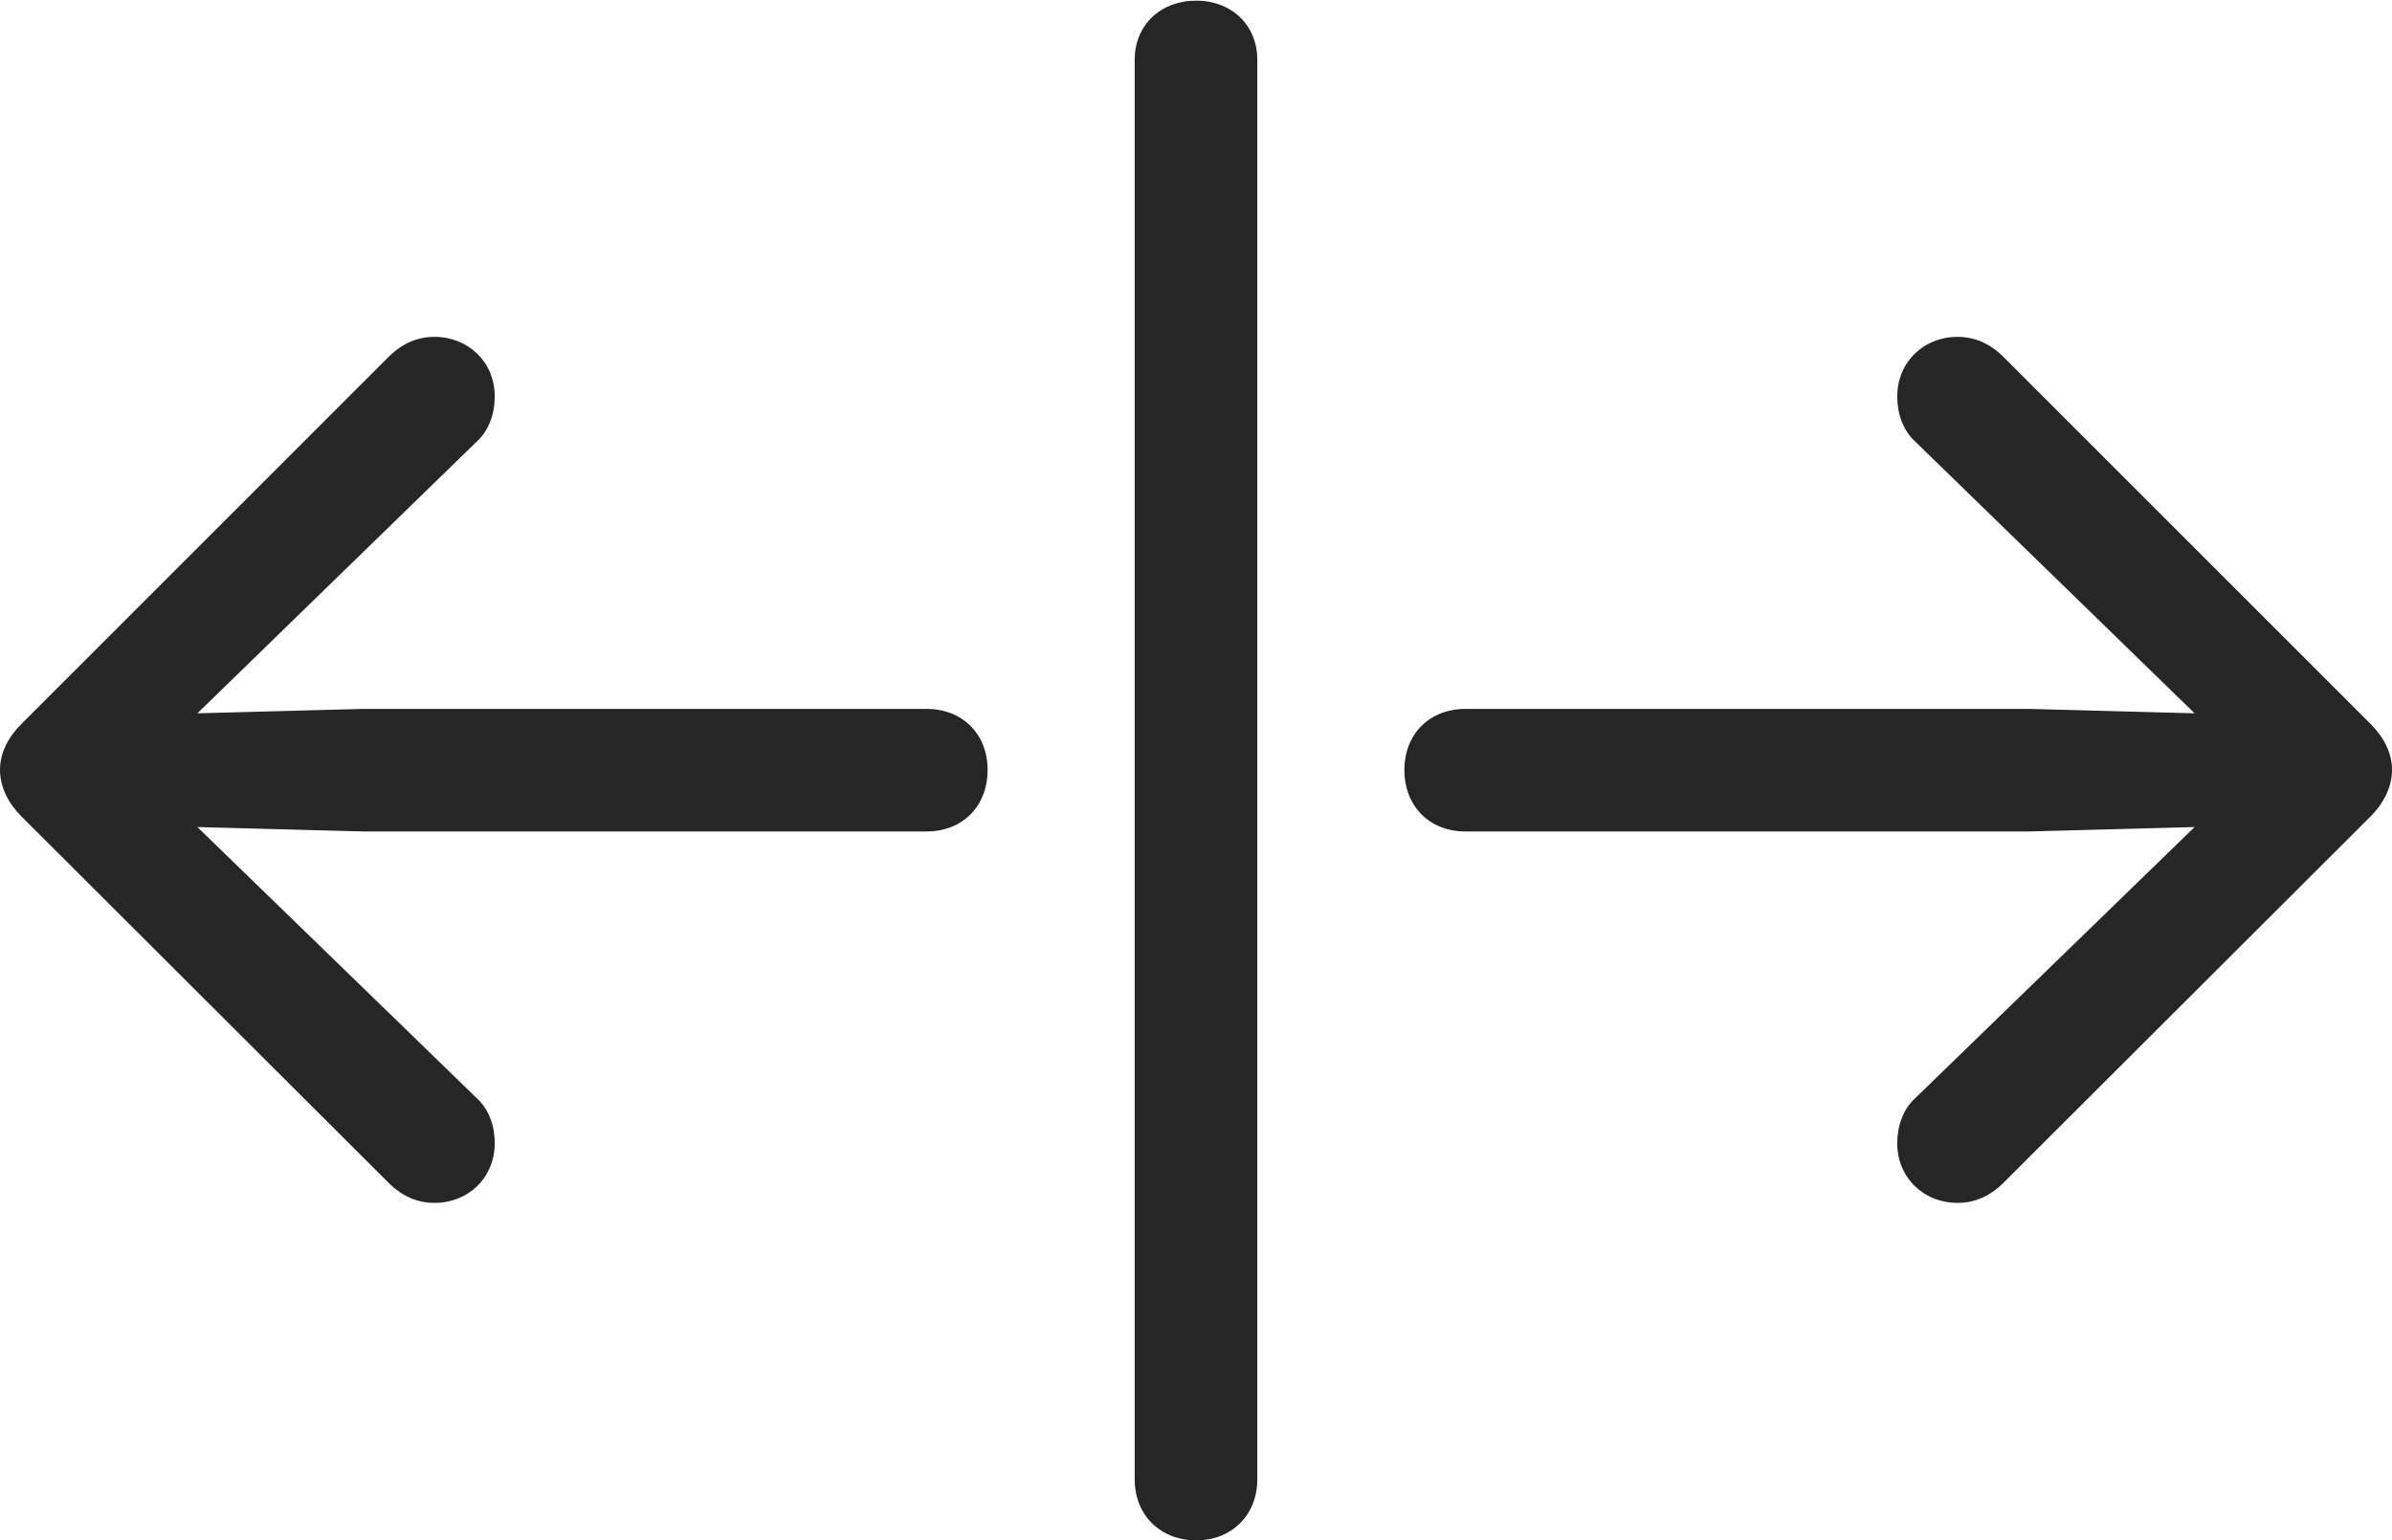 <?xml version="1.0" encoding="UTF-8"?>
<!--Generator: Apple Native CoreSVG 326-->
<!DOCTYPE svg
PUBLIC "-//W3C//DTD SVG 1.1//EN"
       "http://www.w3.org/Graphics/SVG/1.1/DTD/svg11.dtd">
<svg version="1.1" xmlns="http://www.w3.org/2000/svg" xmlns:xlink="http://www.w3.org/1999/xlink" viewBox="0 0 951.25 612.75">
 <g>
  <rect height="612.75" opacity="0" width="951.25" x="0" y="0"/>
  <path d="M475.75 612.75C489.75 612.75 500 602.75 500 588.5L500 23.75C500 10 489.75 0.25 475.75 0.25C461.5 0.25 451.25 10 451.25 23.75L451.25 588.5C451.25 602.75 461.5 612.75 475.75 612.75Z" fill="black" fill-opacity="0.85"/>
  <path d="M392.75 306.25C392.75 292 382.75 282 368.5 282L144.25 282L78.5 283.75L189.5 175.75C194.5 171.25 196.75 164.5 196.75 157.75C196.75 144 186.25 134 172.75 134C165.5 134 159.25 137 153.75 142.75L8.5 288C3.25 293.25 0 299.5 0 306.25C0 313 3.25 319.5 8.5 324.75L153.75 469.75C159.25 475.5 165.5 478.5 172.75 478.5C186.25 478.5 196.75 468.5 196.75 454.75C196.75 448 194.5 441.25 189.5 436.75L78.5 329L144.25 330.75L368.5 330.75C382.75 330.75 392.75 320.75 392.75 306.25ZM558.5 306.25C558.5 320.75 568.5 330.75 582.75 330.75L807 330.75L872.75 329L761.75 436.75C756.75 441.25 754.5 448 754.5 454.75C754.5 468.5 765 478.5 778.5 478.5C785.75 478.5 792 475.5 797.5 469.75L942.75 324.75C948 319.5 951.25 313 951.25 306.25C951.25 299.5 948 293.25 942.75 288L797.5 142.75C792 137 785.75 134 778.5 134C765 134 754.5 144 754.5 157.75C754.5 164.5 756.75 171.25 761.75 175.75L872.75 283.75L807 282L582.75 282C568.5 282 558.5 292 558.5 306.25Z" fill="black" fill-opacity="0.85"/>
 </g>
</svg>
